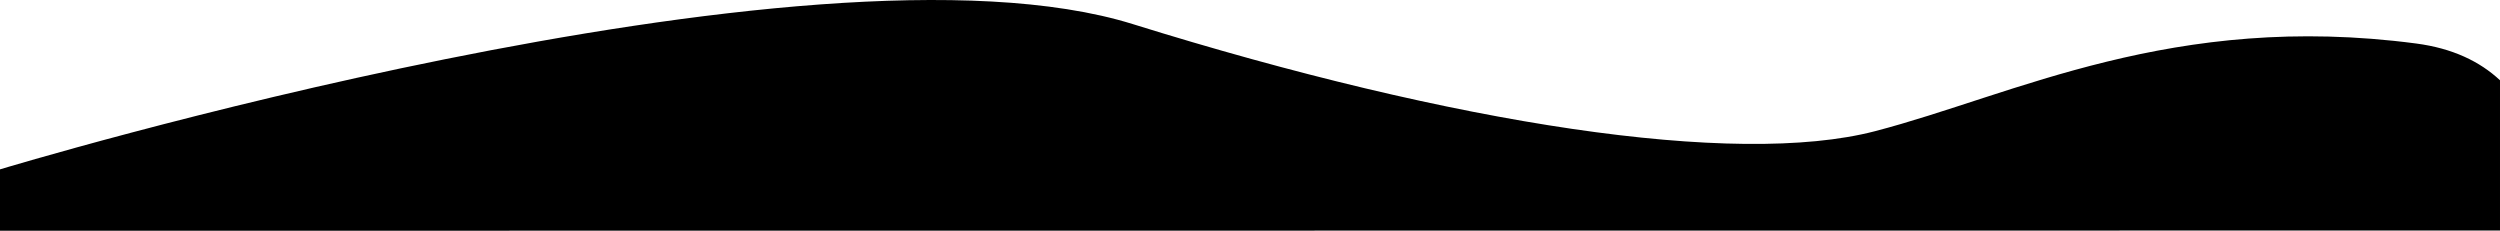 <svg class="curved_background" viewBox="3980 705.984 1920.149 177.224">
  <path d="M3980 836.07s622.676-188.672 870.059-111.578 462.807 110.156 570.027 82.262 228.723-92 415.692-67.355c27.858 3.672 48.818 13.727 64.371 28.234v115.413L3980 883.207z"/>
</svg>
